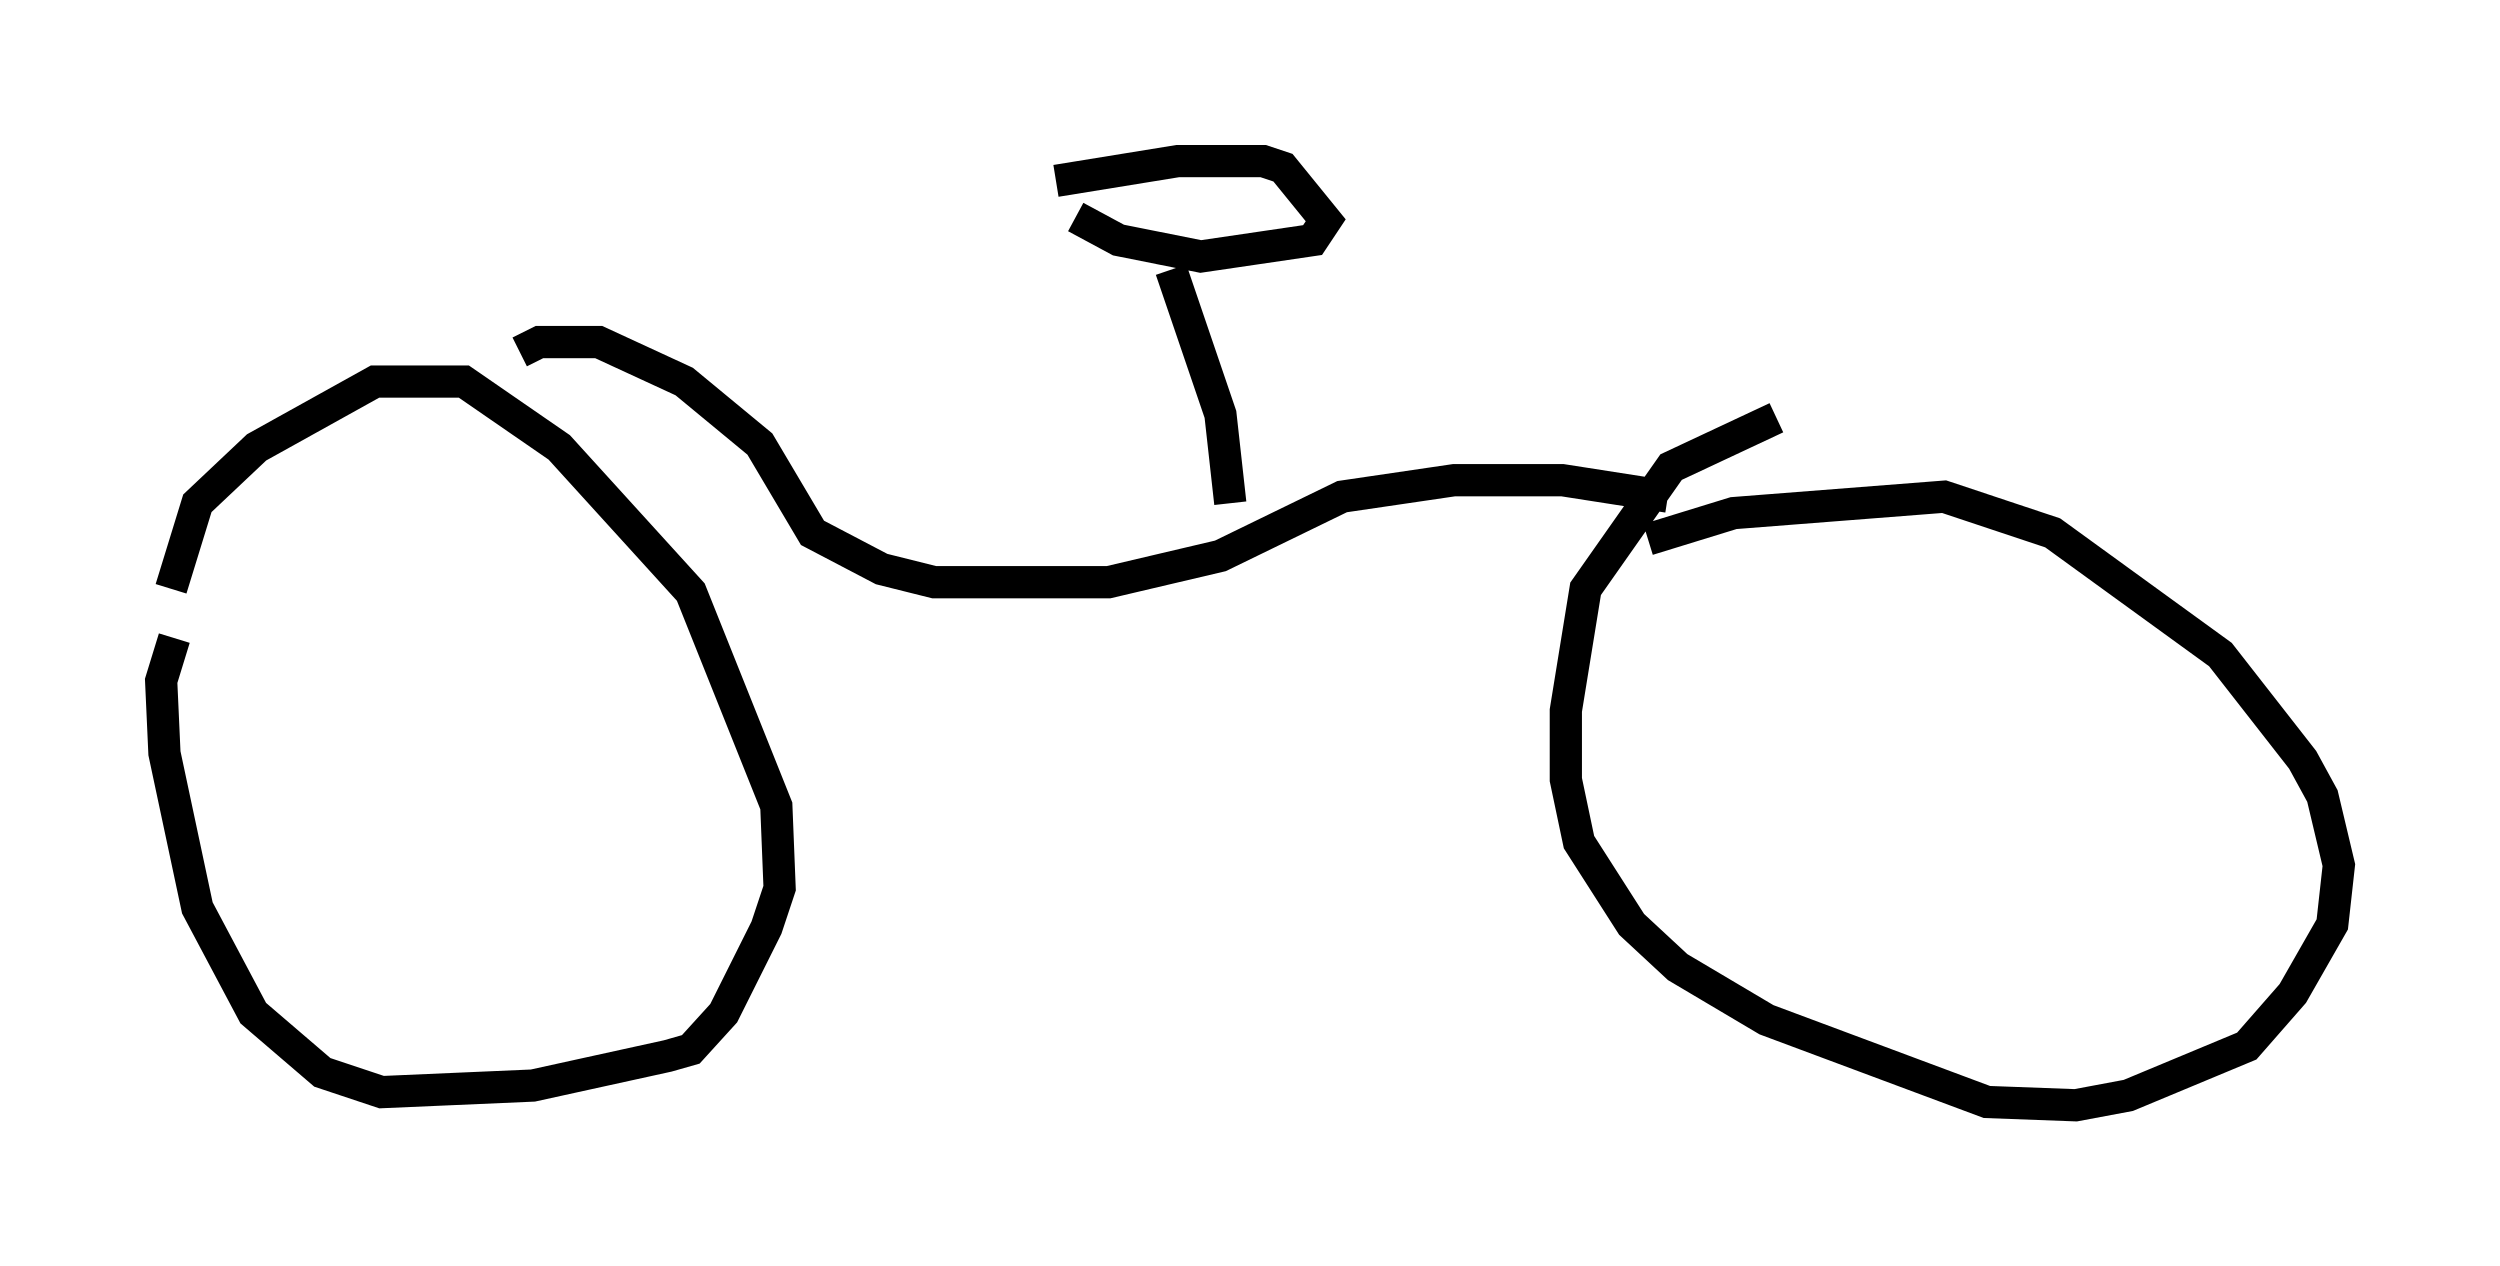 <?xml version="1.0" encoding="utf-8" ?>
<svg baseProfile="full" height="39.298" version="1.1" width="77.58" xmlns="http://www.w3.org/2000/svg" xmlns:ev="http://www.w3.org/2001/xml-events" xmlns:xlink="http://www.w3.org/1999/xlink"><defs /><rect fill="white" height="39.298" width="77.58" x="0" y="0" /><path d="M10.513, 16.944 m-5.104, 2.858 l-0.408, 1.327 0.102, 2.246 l1.021, 4.798 1.735, 3.267 l2.144, 1.838 1.838, 0.613 l4.696, -0.204 4.185, -0.919 l0.715, -0.204 1.021, -1.123 l1.327, -2.654 0.408, -1.225 l-0.102, -2.552 -2.654, -6.635 l-4.083, -4.492 -2.96, -2.042 l-2.756, 0.0 -3.675, 2.042 l-1.838, 1.735 -0.817, 2.654 m49.817, -5.308 l-3.267, 1.531 -2.654, 3.777 l-0.613, 3.777 0.0, 2.144 l0.408, 1.94 1.633, 2.552 l1.429, 1.327 2.756, 1.633 l6.84, 2.552 2.756, 0.102 l1.633, -0.306 3.675, -1.531 l1.429, -1.633 1.225, -2.144 l0.204, -1.838 -0.51, -2.144 l-0.613, -1.123 -2.552, -3.267 l-5.206, -3.777 -3.369, -1.123 l-6.533, 0.51 -2.654, 0.817 m-35.015, -5.819 l0.613, -0.306 1.838, 0.0 l2.654, 1.225 2.348, 1.94 l1.633, 2.756 2.144, 1.123 l1.633, 0.408 5.41, 0.0 l3.471, -0.817 3.777, -1.838 l3.471, -0.51 3.369, 0.0 l3.267, 0.51 m-13.577, 0.204 l-0.306, -2.756 -1.531, -4.492 m-2.96, -1.633 l1.327, 0.715 2.552, 0.51 l3.471, -0.51 0.408, -0.613 l-1.327, -1.633 -0.613, -0.204 l-2.654, 0.0 -3.777, 0.613 " fill="none" stroke="black" stroke-width="1" /></svg>